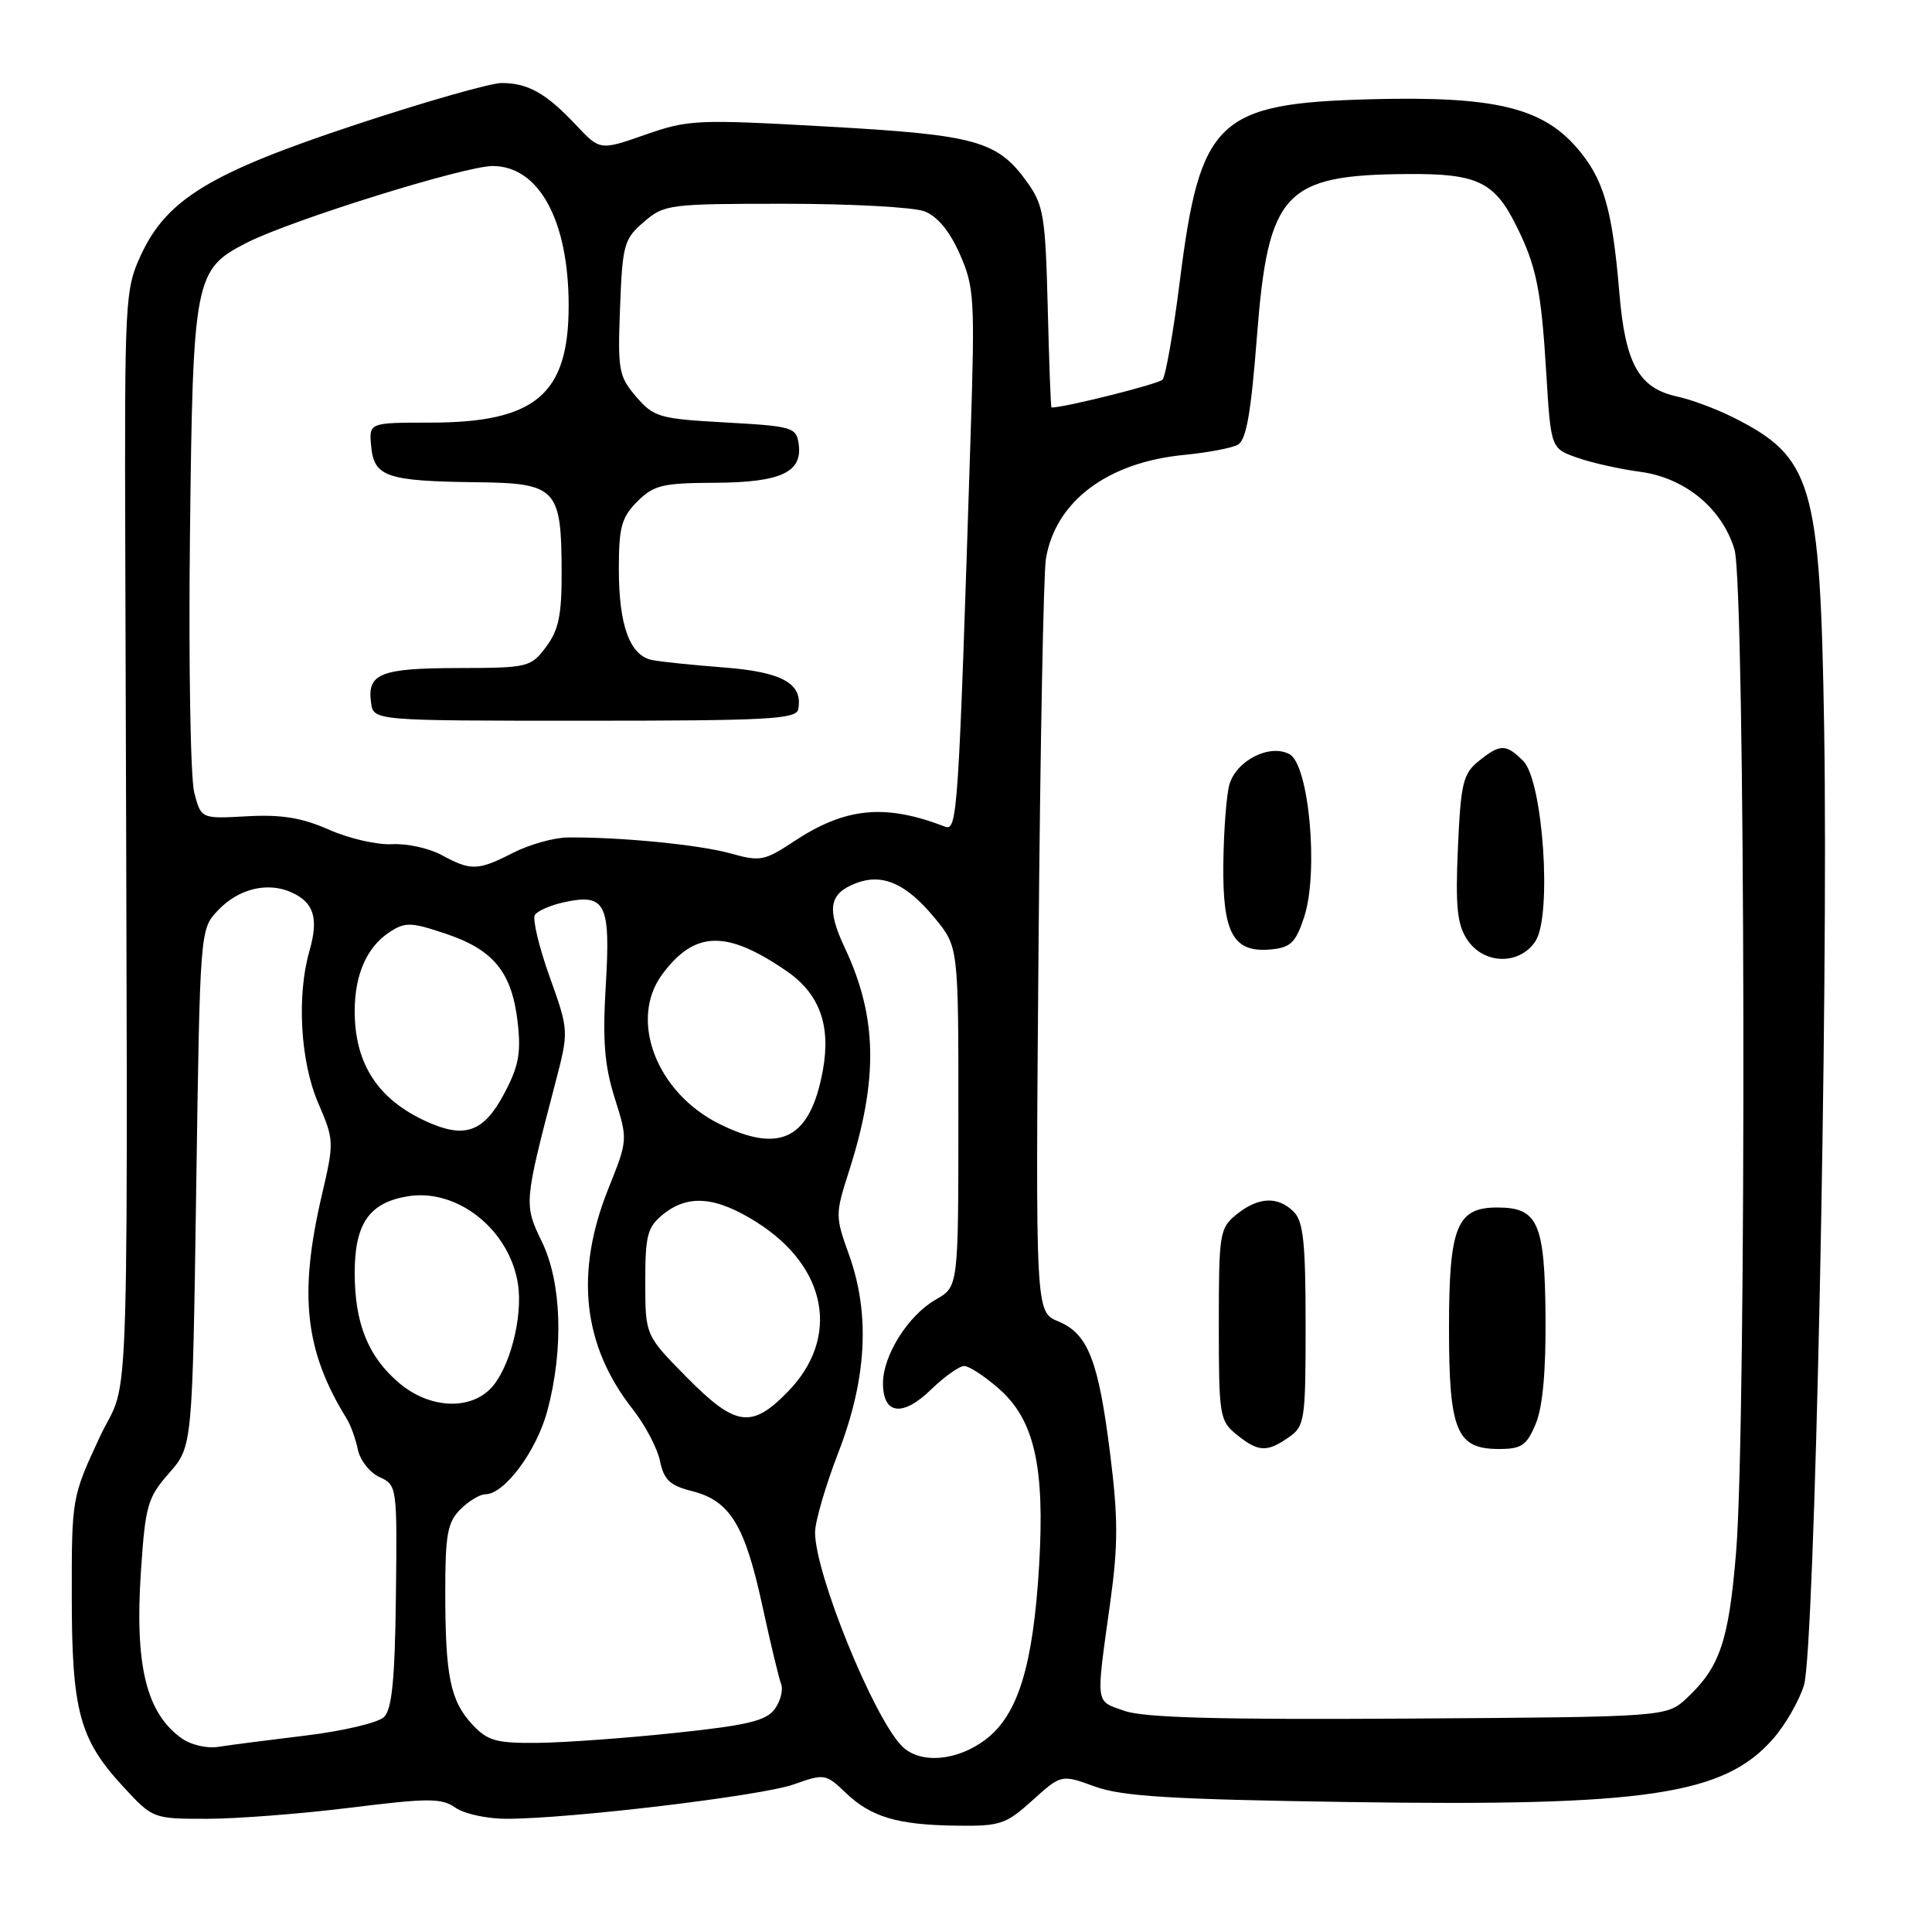 <?xml version="1.0" encoding="UTF-8" standalone="no"?>
<!DOCTYPE svg PUBLIC "-//W3C//DTD SVG 1.1//EN" "http://www.w3.org/Graphics/SVG/1.1/DTD/svg11.dtd" >
<svg xmlns="http://www.w3.org/2000/svg" xmlns:xlink="http://www.w3.org/1999/xlink" version="1.1" viewBox="0 0 256 256">
 <g >
 <path fill="currentColor"
d=" M 136.81 238.55 C 140.63 235.11 140.63 235.11 145.06 236.72 C 148.65 238.03 155.11 238.43 178.79 238.78 C 218.14 239.37 228.42 237.84 234.93 230.42 C 236.56 228.57 238.41 225.35 239.04 223.28 C 240.46 218.58 242.29 131.89 241.71 96.50 C 241.18 63.90 240.19 60.56 229.50 55.23 C 227.30 54.14 224.04 52.93 222.26 52.55 C 217.15 51.44 215.36 48.24 214.57 38.78 C 213.63 27.55 212.46 23.59 208.85 19.48 C 204.22 14.21 197.86 12.73 181.66 13.15 C 161.31 13.69 159.03 15.85 156.34 37.19 C 155.49 43.96 154.45 49.86 154.04 50.31 C 153.49 50.89 141.11 54.00 139.33 54.00 C 139.23 54.00 139.01 48.04 138.83 40.75 C 138.53 28.77 138.28 27.19 136.17 24.23 C 132.19 18.65 129.46 17.88 109.59 16.77 C 92.36 15.80 91.22 15.85 85.50 17.85 C 79.50 19.95 79.50 19.95 76.29 16.53 C 72.37 12.36 69.95 11.00 66.47 11.00 C 65.01 11.00 56.32 13.48 47.16 16.51 C 27.84 22.90 22.09 26.40 18.66 33.82 C 16.57 38.35 16.50 39.64 16.60 73.00 C 16.95 194.44 17.33 181.58 13.20 190.45 C 9.53 198.34 9.50 198.50 9.51 211.45 C 9.51 226.67 10.52 230.44 16.26 236.67 C 20.25 241.00 20.25 241.00 27.42 241.00 C 31.35 241.00 39.90 240.34 46.41 239.53 C 56.82 238.24 58.50 238.24 60.35 239.53 C 61.50 240.34 64.54 241.00 67.09 241.00 C 75.48 241.00 100.85 237.97 105.15 236.45 C 109.24 235.00 109.42 235.03 112.03 237.53 C 115.42 240.77 118.88 241.81 126.75 241.91 C 132.52 241.99 133.28 241.74 136.81 238.55 Z  M 119.53 231.39 C 115.77 227.63 108.00 208.53 108.00 203.05 C 108.00 201.62 109.39 196.86 111.08 192.48 C 114.86 182.72 115.32 174.10 112.50 166.27 C 110.67 161.17 110.67 160.90 112.47 155.27 C 116.40 143.06 116.26 134.78 111.97 125.66 C 109.49 120.39 109.84 118.39 113.47 117.01 C 116.96 115.69 120.11 117.09 123.86 121.65 C 127.00 125.46 127.00 125.46 126.99 147.98 C 126.99 170.50 126.99 170.50 124.01 172.19 C 120.35 174.28 117.01 179.56 117.00 183.28 C 117.00 187.44 119.59 187.79 123.36 184.13 C 125.14 182.41 127.12 181.00 127.76 181.00 C 128.40 181.00 130.48 182.36 132.37 184.02 C 137.06 188.14 138.46 194.30 137.69 207.42 C 136.90 220.69 134.91 227.20 130.63 230.47 C 126.83 233.37 121.92 233.77 119.53 231.39 Z  M 24.15 230.39 C 19.38 227.05 17.83 220.71 18.68 208.11 C 19.26 199.47 19.56 198.43 22.41 195.19 C 25.50 191.67 25.50 191.67 26.00 157.41 C 26.50 123.24 26.51 123.15 28.83 120.68 C 31.58 117.75 35.46 116.80 38.66 118.26 C 41.61 119.60 42.24 121.69 41.00 126.02 C 39.30 131.94 39.80 140.67 42.16 146.15 C 44.28 151.08 44.29 151.32 42.65 158.34 C 39.56 171.57 40.39 179.02 45.95 188.00 C 46.46 188.82 47.12 190.66 47.42 192.08 C 47.71 193.50 49.01 195.14 50.29 195.72 C 52.61 196.78 52.63 196.97 52.46 211.47 C 52.33 222.51 51.94 226.48 50.89 227.51 C 50.13 228.27 45.45 229.37 40.50 229.97 C 35.55 230.57 30.33 231.24 28.90 231.47 C 27.46 231.70 25.33 231.22 24.15 230.39 Z  M 62.57 228.49 C 59.66 225.34 59.00 222.08 59.00 210.88 C 59.00 203.33 59.30 201.70 61.00 200.00 C 62.10 198.90 63.59 198.00 64.31 198.00 C 66.85 198.00 71.12 192.24 72.54 186.89 C 74.71 178.74 74.42 169.92 71.80 164.53 C 69.41 159.60 69.42 159.42 73.57 143.55 C 75.39 136.59 75.39 136.59 72.82 129.40 C 71.41 125.45 70.53 121.77 70.88 121.23 C 71.22 120.69 72.98 119.93 74.79 119.54 C 80.23 118.36 80.92 119.73 80.27 130.53 C 79.83 137.90 80.09 141.15 81.45 145.49 C 83.20 151.03 83.20 151.04 80.60 157.53 C 76.14 168.67 77.21 178.31 83.85 186.74 C 85.48 188.81 87.10 191.89 87.45 193.58 C 87.97 196.09 88.76 196.84 91.70 197.58 C 96.71 198.85 98.68 202.05 100.98 212.61 C 102.07 217.62 103.20 222.36 103.50 223.14 C 103.80 223.92 103.42 225.42 102.65 226.47 C 101.51 228.02 99.00 228.62 89.37 229.63 C 82.84 230.32 74.67 230.91 71.20 230.94 C 65.72 230.99 64.60 230.67 62.57 228.49 Z  M 149.00 226.70 C 145.08 225.31 145.19 226.18 147.12 212.27 C 148.16 204.77 148.16 201.12 147.12 192.80 C 145.56 180.26 144.18 176.73 140.23 175.09 C 137.21 173.85 137.21 173.85 137.61 125.67 C 137.83 99.18 138.27 75.94 138.59 74.03 C 139.86 66.43 146.73 61.27 156.88 60.28 C 159.97 59.98 163.18 59.38 164.00 58.94 C 165.13 58.34 165.76 54.83 166.55 44.58 C 168.04 25.44 170.14 23.17 186.53 23.06 C 195.71 22.99 197.99 24.07 200.87 29.82 C 203.57 35.20 204.22 38.38 204.89 49.46 C 205.50 59.42 205.50 59.42 209.00 60.65 C 210.93 61.33 214.66 62.16 217.29 62.51 C 223.25 63.29 228.19 67.35 229.83 72.82 C 231.27 77.64 231.45 188.64 230.04 205.69 C 229.07 217.45 227.90 220.90 223.52 225.00 C 220.84 227.50 220.84 227.50 186.67 227.72 C 161.60 227.88 151.57 227.61 149.00 226.70 Z  M 170.78 190.44 C 172.89 188.97 173.00 188.20 173.00 175.51 C 173.00 164.69 172.70 161.84 171.43 160.57 C 169.33 158.47 166.73 158.59 163.86 160.91 C 161.60 162.74 161.50 163.38 161.50 175.50 C 161.50 187.61 161.60 188.26 163.86 190.09 C 166.72 192.41 167.89 192.47 170.78 190.44 Z  M 203.49 188.67 C 204.42 186.46 204.85 181.67 204.79 174.42 C 204.69 162.02 203.79 160.00 198.40 160.00 C 193.02 160.00 192.00 162.54 192.00 176.00 C 192.00 189.60 192.99 192.00 198.61 192.00 C 201.62 192.00 202.29 191.54 203.49 188.67 Z  M 203.46 124.70 C 205.68 121.32 204.46 103.46 201.84 100.84 C 199.54 98.54 198.79 98.54 195.91 100.87 C 193.86 102.54 193.56 103.79 193.18 112.36 C 192.84 120.11 193.08 122.48 194.40 124.49 C 196.58 127.82 201.35 127.93 203.46 124.70 Z  M 172.81 121.50 C 174.75 115.60 173.46 101.32 170.86 99.93 C 168.23 98.52 163.78 100.79 162.89 104.00 C 162.51 105.38 162.15 110.06 162.10 114.42 C 161.98 123.71 163.42 126.29 168.45 125.80 C 171.03 125.55 171.70 124.88 172.81 121.50 Z  M 90.97 182.47 C 85.51 176.94 85.51 176.94 85.50 169.88 C 85.50 163.67 85.78 162.60 87.86 160.91 C 91.19 158.22 94.87 158.53 100.31 161.98 C 109.63 167.89 111.35 177.24 104.43 184.37 C 99.58 189.36 97.48 189.06 90.97 182.47 Z  M 52.94 183.30 C 48.79 179.80 47.00 175.39 47.00 168.64 C 47.00 162.15 48.93 159.36 54.00 158.52 C 60.55 157.42 67.46 162.88 68.62 170.06 C 69.34 174.48 67.50 181.50 64.95 184.05 C 62.09 186.91 56.85 186.58 52.94 183.30 Z  M 95.35 148.94 C 86.99 144.81 83.29 135.14 87.74 129.12 C 92.05 123.30 96.25 123.19 104.24 128.68 C 108.60 131.68 110.12 135.87 109.03 141.84 C 107.37 150.89 103.42 152.94 95.35 148.94 Z  M 56.50 148.60 C 50.06 145.67 47.00 140.95 47.00 133.98 C 47.00 129.14 48.61 125.48 51.62 123.51 C 53.71 122.15 54.45 122.17 59.14 123.75 C 65.44 125.87 67.85 128.87 68.60 135.51 C 69.06 139.57 68.72 141.34 66.76 145.00 C 64.07 150.03 61.56 150.91 56.50 148.60 Z  M 58.50 113.29 C 56.85 112.39 53.90 111.75 51.94 111.86 C 49.99 111.97 46.23 111.11 43.60 109.94 C 40.00 108.35 37.30 107.91 32.73 108.16 C 26.65 108.50 26.65 108.50 25.74 105.03 C 25.24 103.13 24.98 87.83 25.17 71.03 C 25.56 36.73 25.76 35.68 32.77 32.13 C 38.70 29.13 61.58 22.00 65.28 22.00 C 71.42 22.00 75.35 29.23 75.35 40.50 C 75.35 52.29 70.95 56.00 56.97 56.00 C 48.87 56.00 48.87 56.00 49.19 59.21 C 49.57 63.19 51.30 63.76 63.21 63.90 C 73.73 64.02 74.39 64.72 74.42 75.71 C 74.44 81.50 74.03 83.48 72.36 85.71 C 70.33 88.42 70.00 88.50 60.67 88.52 C 50.40 88.54 48.62 89.25 49.17 93.13 C 49.50 95.50 49.50 95.50 77.49 95.50 C 101.73 95.50 105.51 95.30 105.77 93.98 C 106.42 90.59 103.70 89.05 96.00 88.45 C 91.88 88.13 87.56 87.69 86.42 87.46 C 83.46 86.87 82.00 82.90 82.00 75.41 C 82.00 69.84 82.35 68.56 84.45 66.45 C 86.63 64.28 87.78 64.00 94.70 63.97 C 103.45 63.93 106.36 62.59 105.83 58.83 C 105.52 56.62 105.00 56.47 96.15 55.98 C 87.37 55.49 86.64 55.29 84.30 52.57 C 81.98 49.87 81.84 49.07 82.16 40.75 C 82.48 32.41 82.68 31.67 85.31 29.41 C 88.02 27.08 88.65 27.00 103.99 27.00 C 112.72 27.00 121.05 27.45 122.49 28.00 C 124.20 28.65 125.82 30.60 127.17 33.65 C 129.10 38.01 129.19 39.55 128.62 57.40 C 127.00 108.16 126.87 110.16 125.21 109.53 C 117.23 106.46 112.01 106.98 105.15 111.52 C 101.28 114.08 100.72 114.18 96.75 113.07 C 92.66 111.93 82.08 110.89 75.20 110.97 C 73.39 110.99 70.15 111.90 67.99 113.00 C 63.32 115.39 62.41 115.41 58.50 113.29 Z "/>
</g>
</svg>